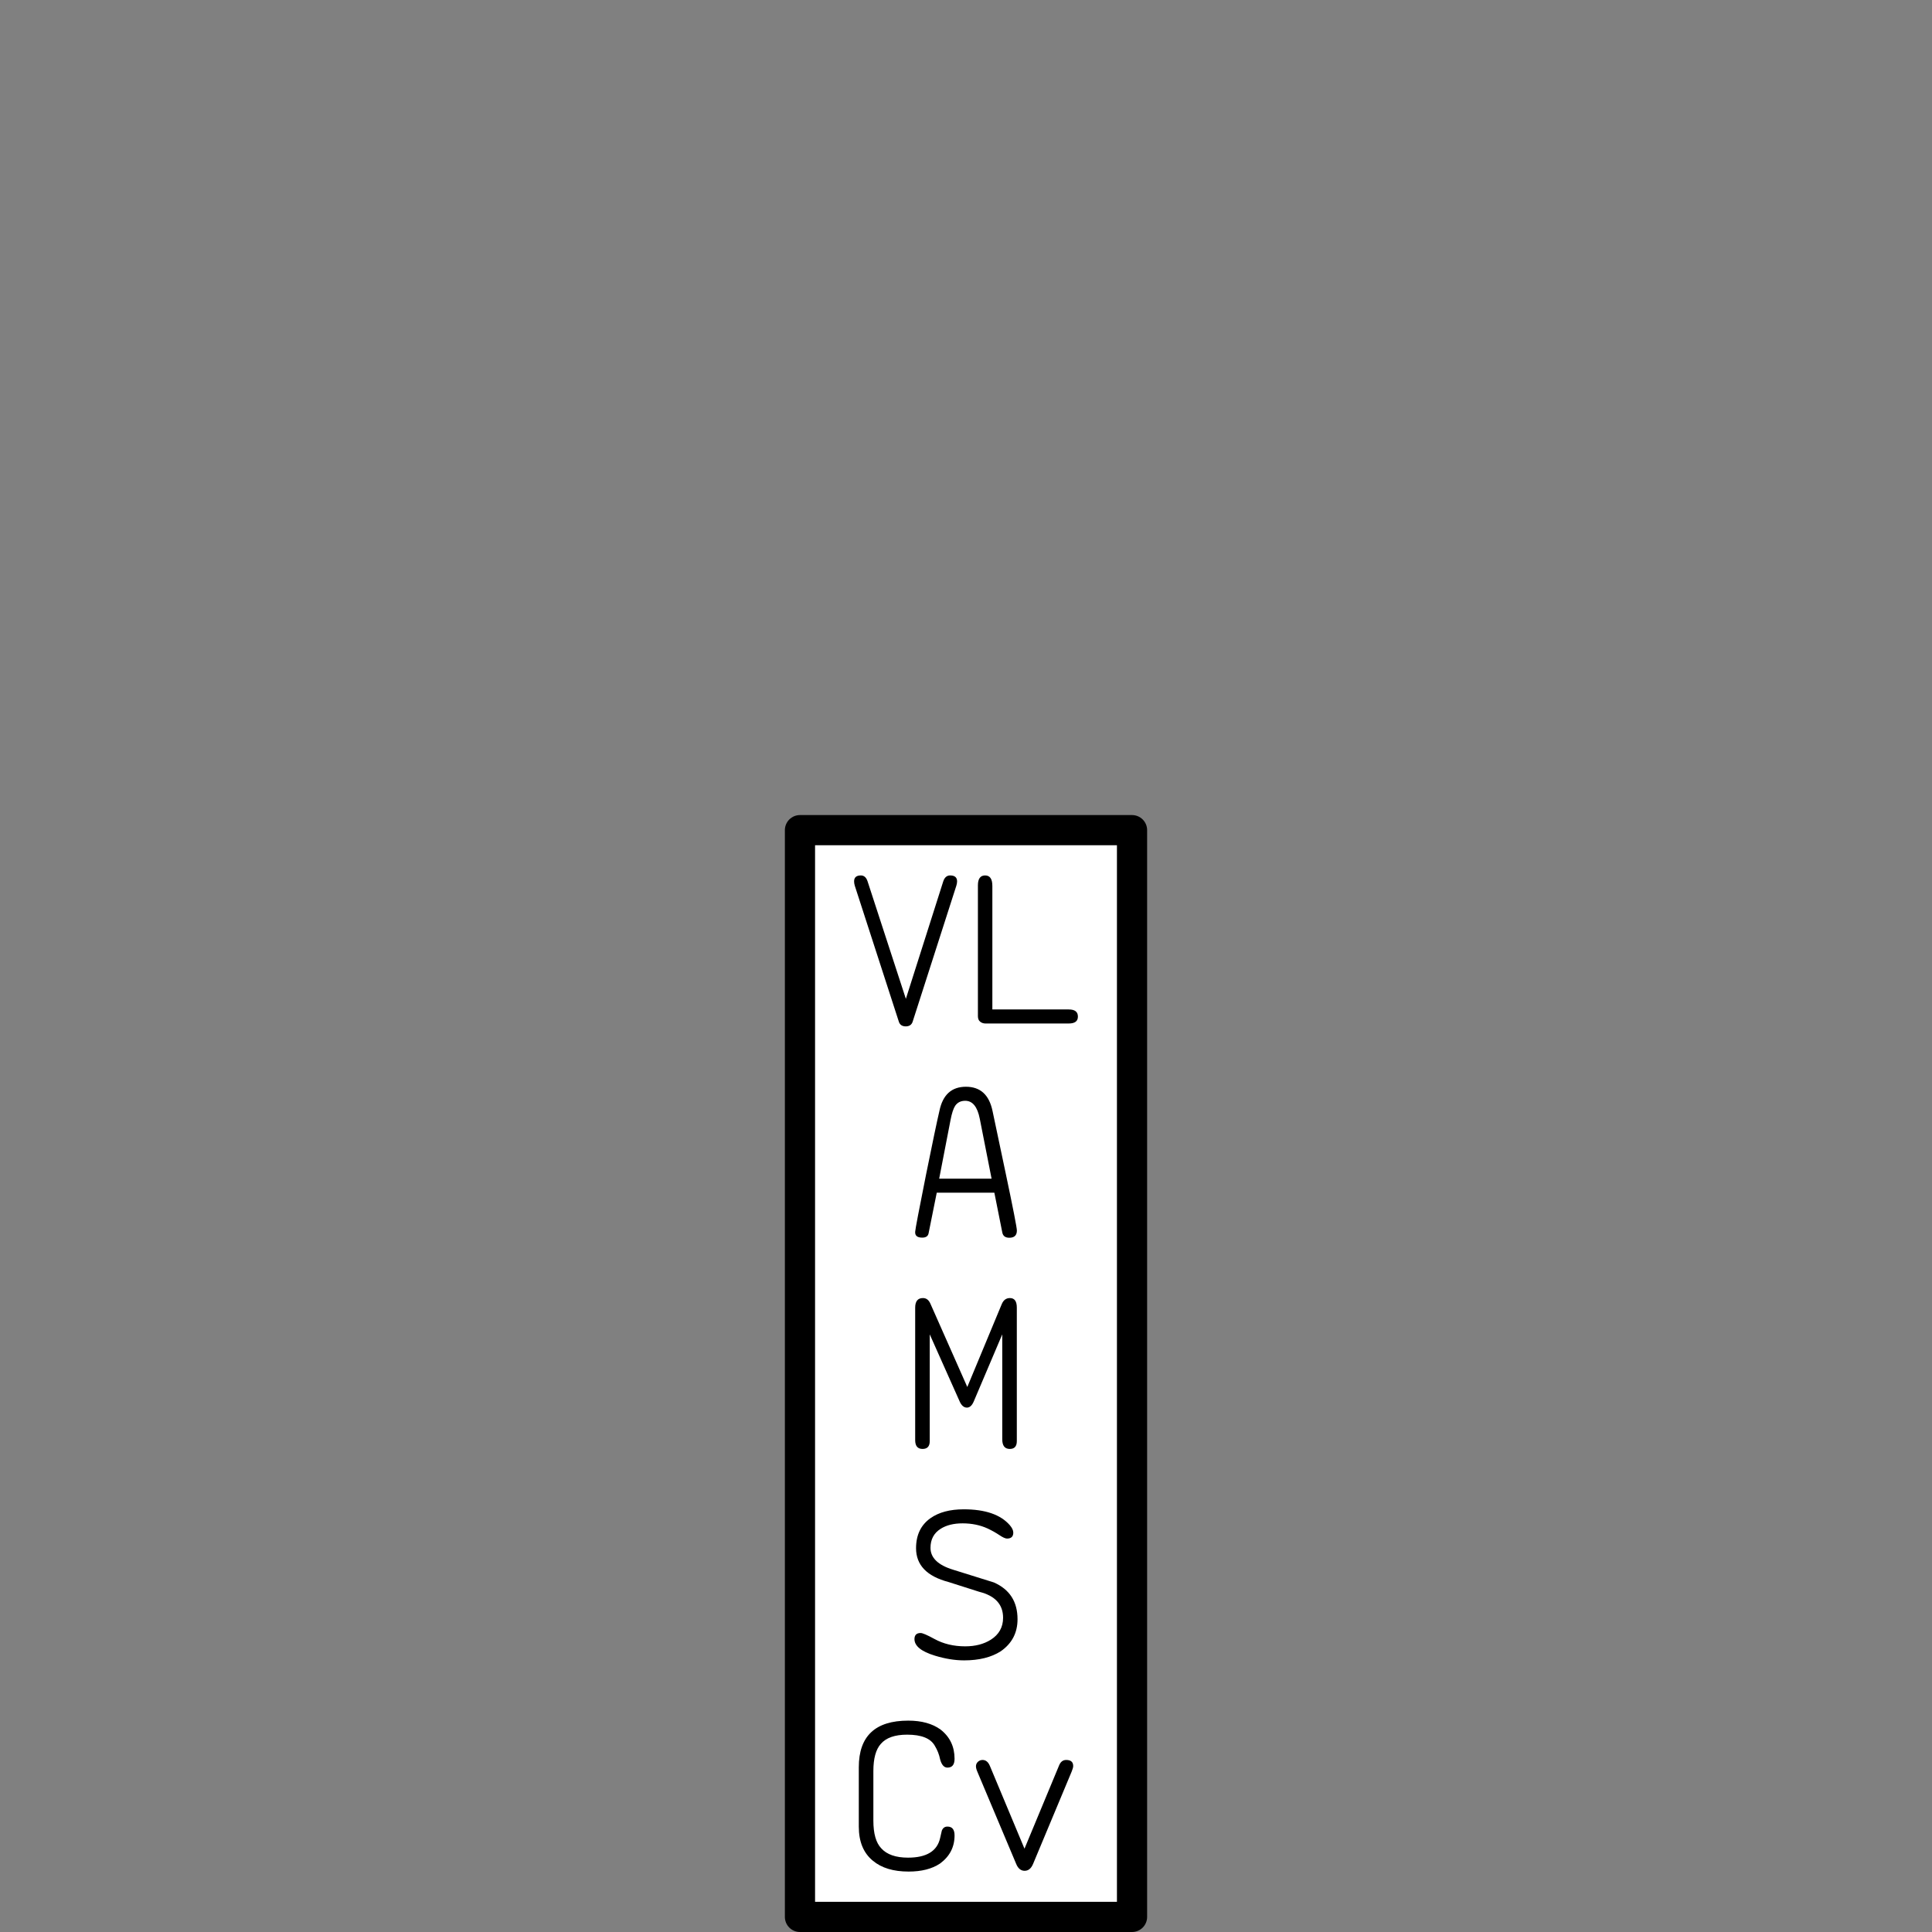 <?xml version="1.0" encoding="UTF-8"?>
<svg xmlns="http://www.w3.org/2000/svg" xmlns:xlink="http://www.w3.org/1999/xlink" width="128px" height="128px" viewBox="0 0 128 128" version="1.1">
<rect x="0" y="0" width="128" height="128" fill="#808080" stroke="none"/>
<g id="surface1">
<rect y="0" x="0" height="128" width="128" id="rect842" style="fill:#ffffff;fill-opacity:0;stroke:none;" />
<path style="fill-rule:nonzero;fill:rgb(100%,100%,100%);fill-opacity:1;stroke-width:1;stroke-linecap:round;stroke-linejoin:round;stroke:rgb(0%,0%,0%);stroke-opacity:1;stroke-miterlimit:4;" d="M 26.5 27.5 L 37.5 27.5 L 37.5 63.5 L 26.5 63.5 Z M 26.5 27.5 " transform="matrix(2,0,0,2,0,0)"/>
<path style=" stroke:none;fill-rule:nonzero;fill:rgb(0%,0%,0%);fill-opacity:1;" d="M 60.016 66.176 L 62.492 58.395 C 62.578 58.133 62.73 58 62.949 58 C 63.258 58 63.41 58.133 63.41 58.395 C 63.41 58.484 63.391 58.578 63.359 58.684 L 60.465 67.691 C 60.398 67.895 60.246 68 60.008 68 C 59.77 68 59.617 67.895 59.551 67.691 L 56.633 58.684 C 56.602 58.578 56.586 58.484 56.586 58.395 C 56.586 58.133 56.734 58 57.035 58 C 57.246 58 57.395 58.133 57.48 58.395 Z M 60.016 66.176 "/>
<path style=" stroke:none;fill-rule:nonzero;fill:rgb(0%,0%,0%);fill-opacity:1;" d="M 65.746 66.879 L 70.809 66.879 C 71.215 66.879 71.414 67.035 71.414 67.352 C 71.414 67.656 71.215 67.809 70.809 67.809 L 65.289 67.809 C 65.16 67.809 65.047 67.773 64.945 67.695 C 64.84 67.617 64.789 67.492 64.789 67.324 L 64.789 58.656 C 64.789 58.219 64.949 58 65.266 58 C 65.586 58 65.746 58.23 65.746 58.695 Z M 65.746 66.879 "/>
<path style=" stroke:none;fill-rule:nonzero;fill:rgb(0%,0%,0%);fill-opacity:1;" d="M 65.879 79.02 L 62.062 79.02 L 61.52 81.715 C 61.48 81.902 61.344 81.996 61.102 81.996 C 60.77 81.996 60.613 81.867 60.633 81.602 C 60.645 81.418 60.887 80.156 61.355 77.809 C 61.789 75.668 62.082 74.266 62.238 73.605 C 62.457 72.535 63.043 72 63.996 72 C 64.949 72 65.535 72.535 65.758 73.605 C 66.047 74.98 66.34 76.355 66.629 77.73 C 67.125 80.078 67.371 81.344 67.371 81.523 C 67.371 81.844 67.203 82.004 66.871 82.004 C 66.605 82.004 66.453 81.891 66.406 81.66 Z M 62.223 78.09 L 65.695 78.09 L 64.914 74.125 C 64.758 73.328 64.438 72.93 63.949 72.93 C 63.656 72.93 63.438 73.039 63.285 73.258 C 63.164 73.441 63.062 73.754 62.977 74.195 Z M 62.223 78.09 "/>
<path style=" stroke:none;fill-rule:nonzero;fill:rgb(0%,0%,0%);fill-opacity:1;" d="M 64.086 91.891 L 66.367 86.406 C 66.48 86.133 66.66 86 66.91 86 C 67.215 86 67.367 86.211 67.367 86.633 L 67.367 95.477 C 67.367 95.824 67.211 95.996 66.902 95.996 C 66.566 95.996 66.402 95.781 66.402 95.352 L 66.402 88.406 L 64.516 92.844 C 64.398 93.121 64.246 93.258 64.062 93.258 C 63.863 93.258 63.699 93.121 63.578 92.844 L 61.598 88.406 L 61.598 95.477 C 61.598 95.824 61.438 95.996 61.121 95.996 C 60.797 95.996 60.633 95.801 60.633 95.414 L 60.633 86.641 C 60.633 86.211 60.805 86 61.148 86 C 61.367 86 61.531 86.121 61.641 86.371 Z M 64.086 91.891 "/>
<path style=" stroke:none;fill-rule:nonzero;fill:rgb(0%,0%,0%);fill-opacity:1;" d="M 60.691 102.574 C 60.691 101.695 61.012 101.031 61.648 100.582 C 62.203 100.191 62.938 99.996 63.852 99.996 C 65.27 99.996 66.285 100.344 66.895 101.039 C 67.055 101.223 67.133 101.391 67.133 101.539 C 67.133 101.801 66.996 101.934 66.719 101.934 C 66.605 101.934 66.434 101.855 66.203 101.699 C 65.977 101.547 65.719 101.402 65.43 101.266 C 64.934 101.039 64.379 100.926 63.773 100.926 C 63.184 100.926 62.699 101.047 62.324 101.285 C 61.875 101.566 61.648 101.988 61.648 102.547 C 61.648 103.207 62.145 103.691 63.141 103.996 L 65.844 104.84 C 66.891 105.301 67.414 106.113 67.414 107.277 C 67.414 108.18 67.043 108.887 66.301 109.402 C 65.68 109.801 64.867 110.004 63.875 110.004 C 63.262 110.004 62.617 109.898 61.938 109.691 C 61.035 109.414 60.586 109.051 60.586 108.594 C 60.586 108.328 60.723 108.191 60.992 108.191 C 61.125 108.191 61.43 108.324 61.91 108.586 C 62.5 108.91 63.18 109.074 63.949 109.074 C 64.617 109.074 65.18 108.926 65.641 108.637 C 66.184 108.293 66.457 107.809 66.457 107.18 C 66.457 106.297 65.93 105.723 64.879 105.461 L 62.84 104.812 C 61.406 104.434 60.691 103.688 60.691 102.574 Z M 60.691 102.574 "/>
<path style=" stroke:none;fill-rule:nonzero;fill:rgb(0%,0%,0%);fill-opacity:1;" d="M 56.898 121.023 L 56.898 117.082 C 56.898 115.023 57.988 113.996 60.172 113.996 C 61.059 113.996 61.773 114.195 62.312 114.586 C 62.934 115.07 63.242 115.719 63.242 116.523 C 63.242 116.914 63.086 117.109 62.77 117.109 C 62.547 117.109 62.383 116.926 62.285 116.559 C 62.223 116.246 62.105 115.945 61.934 115.664 C 61.66 115.172 61.051 114.926 60.102 114.926 C 59.289 114.926 58.707 115.129 58.355 115.539 C 58.027 115.906 57.863 116.504 57.863 117.336 L 57.863 120.621 C 57.863 121.477 58.035 122.086 58.383 122.453 C 58.754 122.867 59.348 123.074 60.16 123.074 C 61.383 123.074 62.094 122.641 62.285 121.777 C 62.355 121.457 62.395 121.293 62.398 121.285 C 62.469 121.105 62.594 121.016 62.77 121.016 C 63.086 121.016 63.242 121.211 63.242 121.602 C 63.242 122.375 62.918 123 62.266 123.473 C 61.738 123.82 61.051 123.996 60.199 123.996 C 59.191 123.996 58.402 123.758 57.828 123.277 C 57.207 122.766 56.898 122.016 56.898 121.023 Z M 56.898 121.023 "/>
<path style=" stroke:none;fill-rule:nonzero;fill:rgb(0%,0%,0%);fill-opacity:1;" d="M 67.875 122.48 L 70.172 116.953 C 70.27 116.719 70.426 116.602 70.637 116.602 C 70.945 116.602 71.102 116.734 71.102 117.004 C 71.102 117.086 71.066 117.215 70.996 117.383 L 68.441 123.496 C 68.312 123.797 68.129 123.945 67.883 123.945 C 67.641 123.945 67.453 123.797 67.328 123.496 L 64.75 117.375 C 64.688 117.23 64.66 117.113 64.66 117.023 C 64.66 116.91 64.699 116.812 64.785 116.727 C 64.875 116.645 64.977 116.602 65.094 116.602 C 65.312 116.602 65.473 116.734 65.582 116.996 Z M 67.875 122.48 "/>
</g>
</svg>
